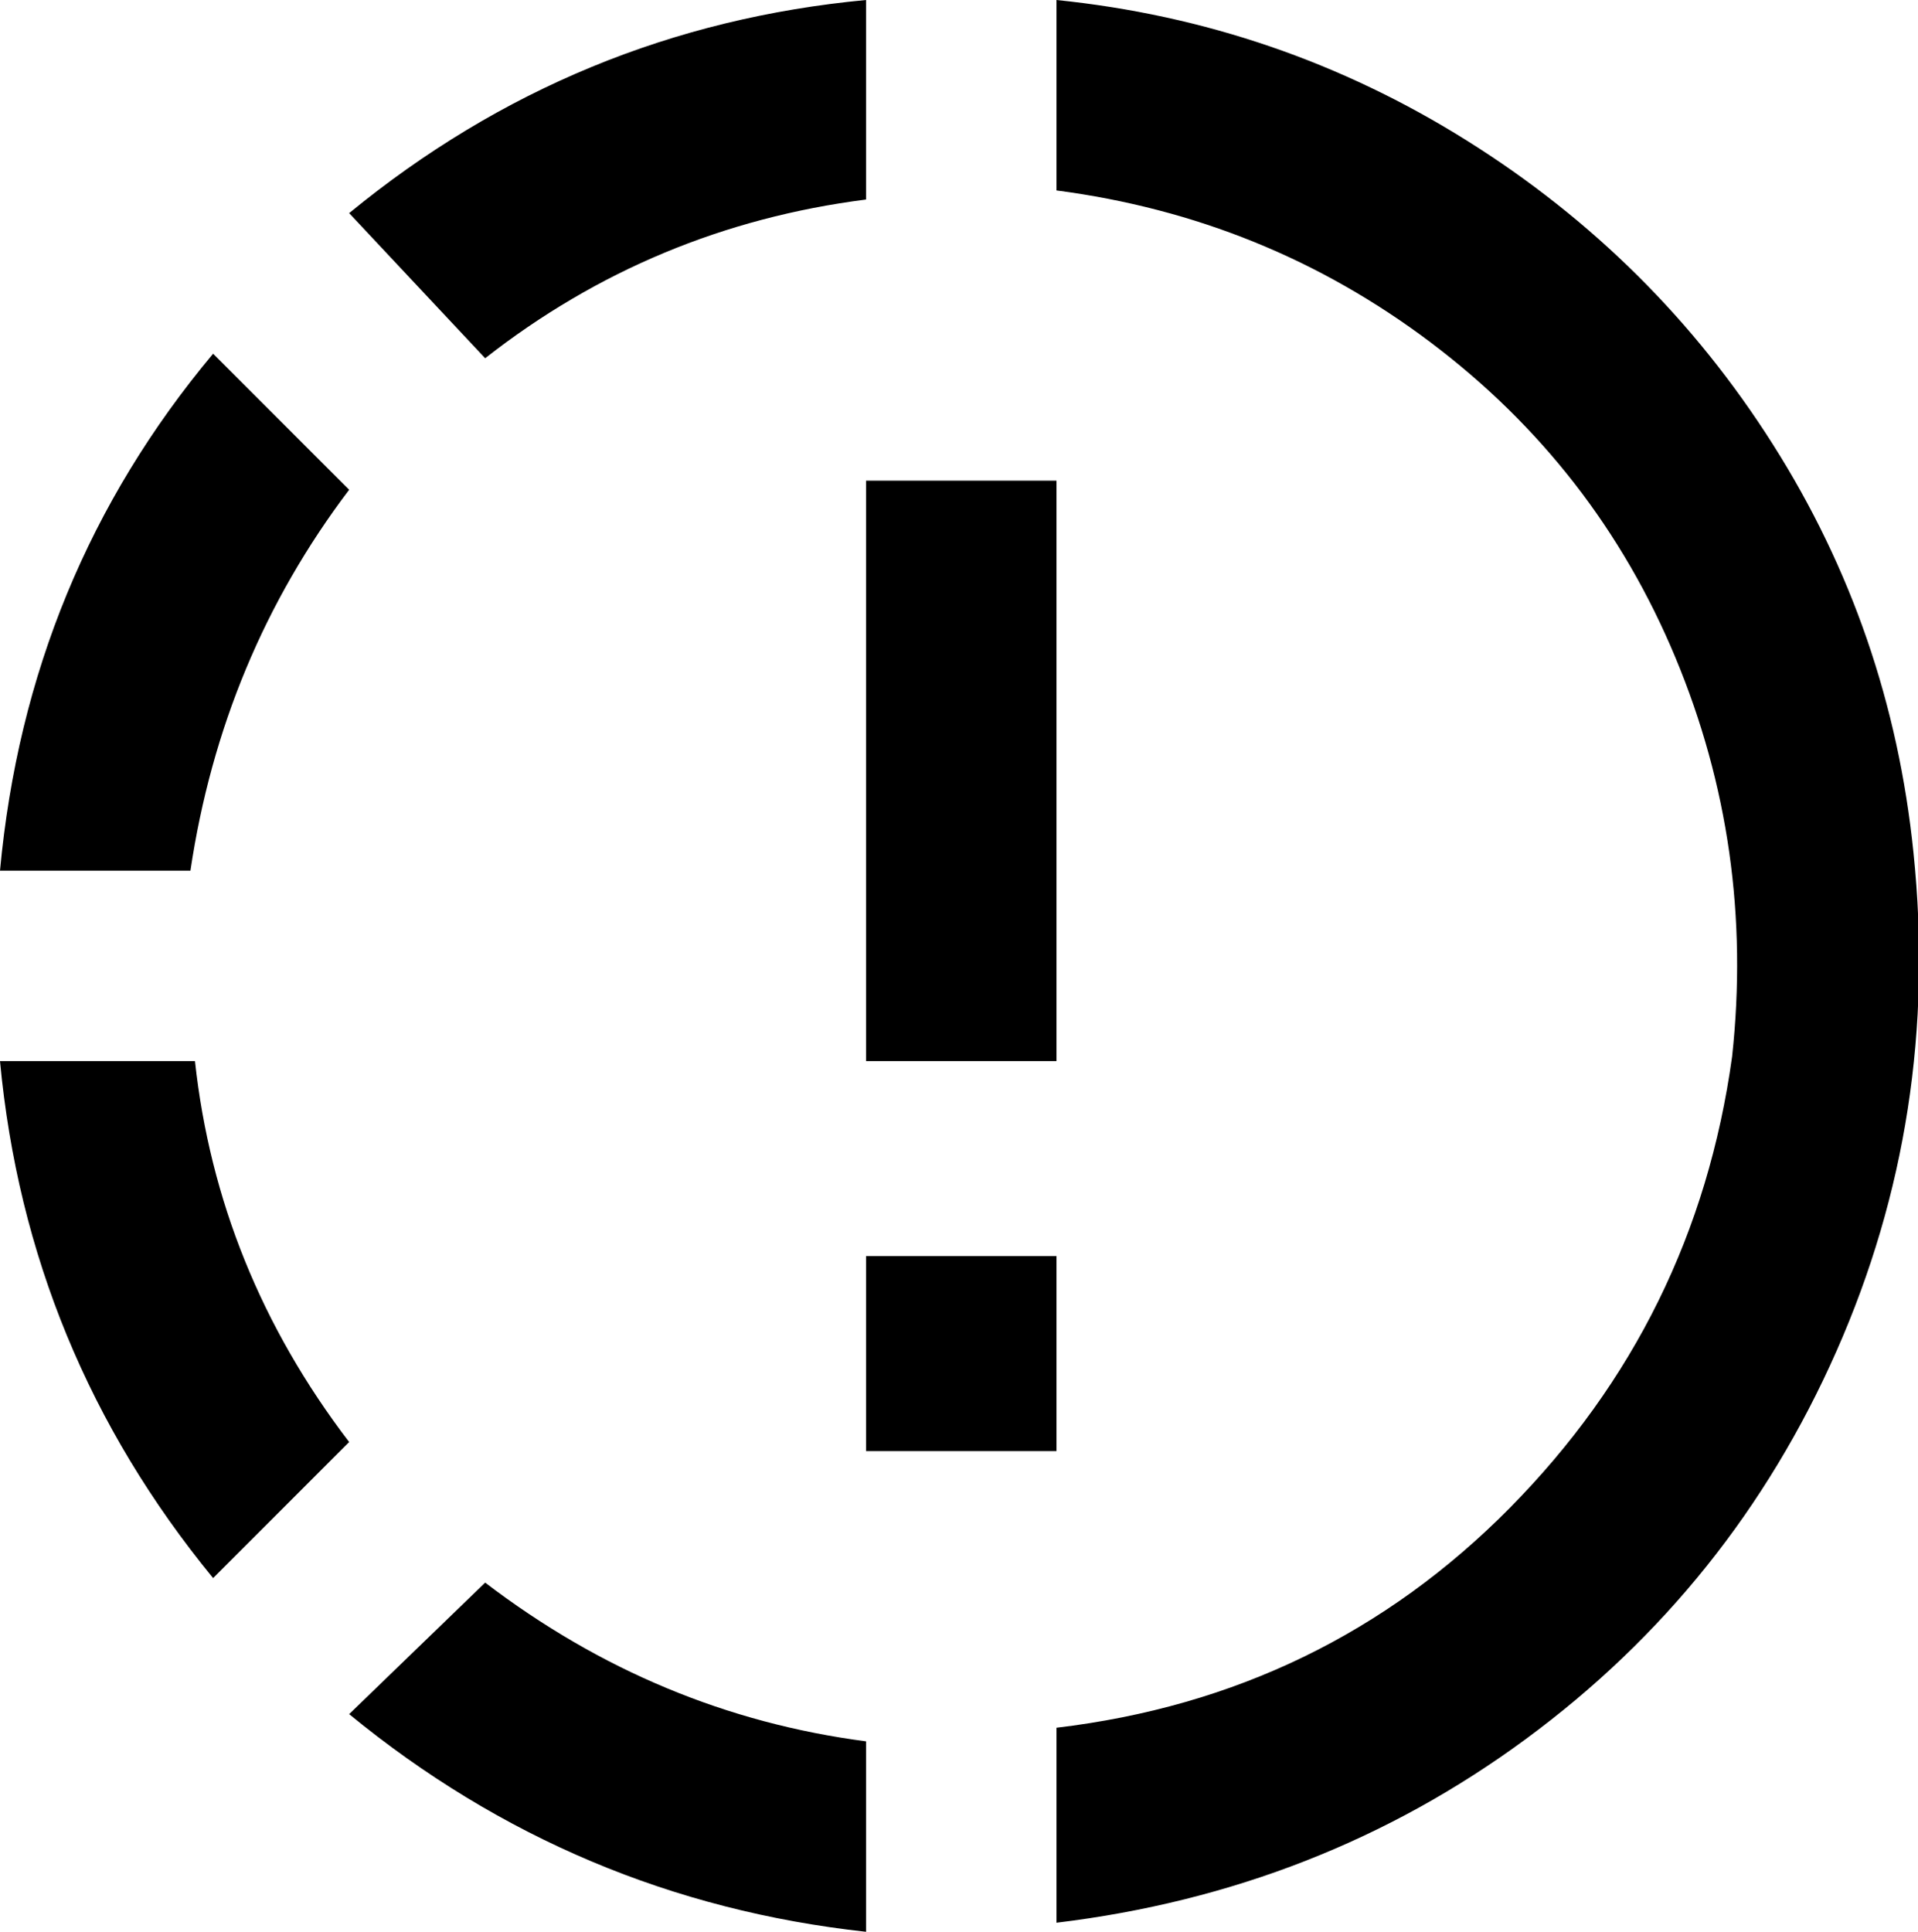 <svg xmlns="http://www.w3.org/2000/svg" viewBox="44 -21 423 426">
      <g transform="scale(1 -1) translate(0 -384)">
        <path d="M277 405V363Q323 357 359.5 329.5Q396 302 413.5 260.0Q431 218 426 172Q418 114 377.0 72.5Q336 31 277 24V-19Q335 -12 380.5 21.5Q426 55 449.0 107.0Q472 159 466 217Q461 266 435.0 307.0Q409 348 367.5 374.0Q326 400 277 405ZM235 405Q171 399 121 358L151 326Q188 355 235 361V404ZM91 327Q50 278 44 213H86Q93 260 121 297ZM44 171Q50 107 91 57L121 87Q92 125 87 171ZM151 56 121 27Q171 -14 235 -21V21Q189 27 151 56ZM277 171V299H235V171ZM277 85V128H235V85Z" />
      </g>
    </svg>